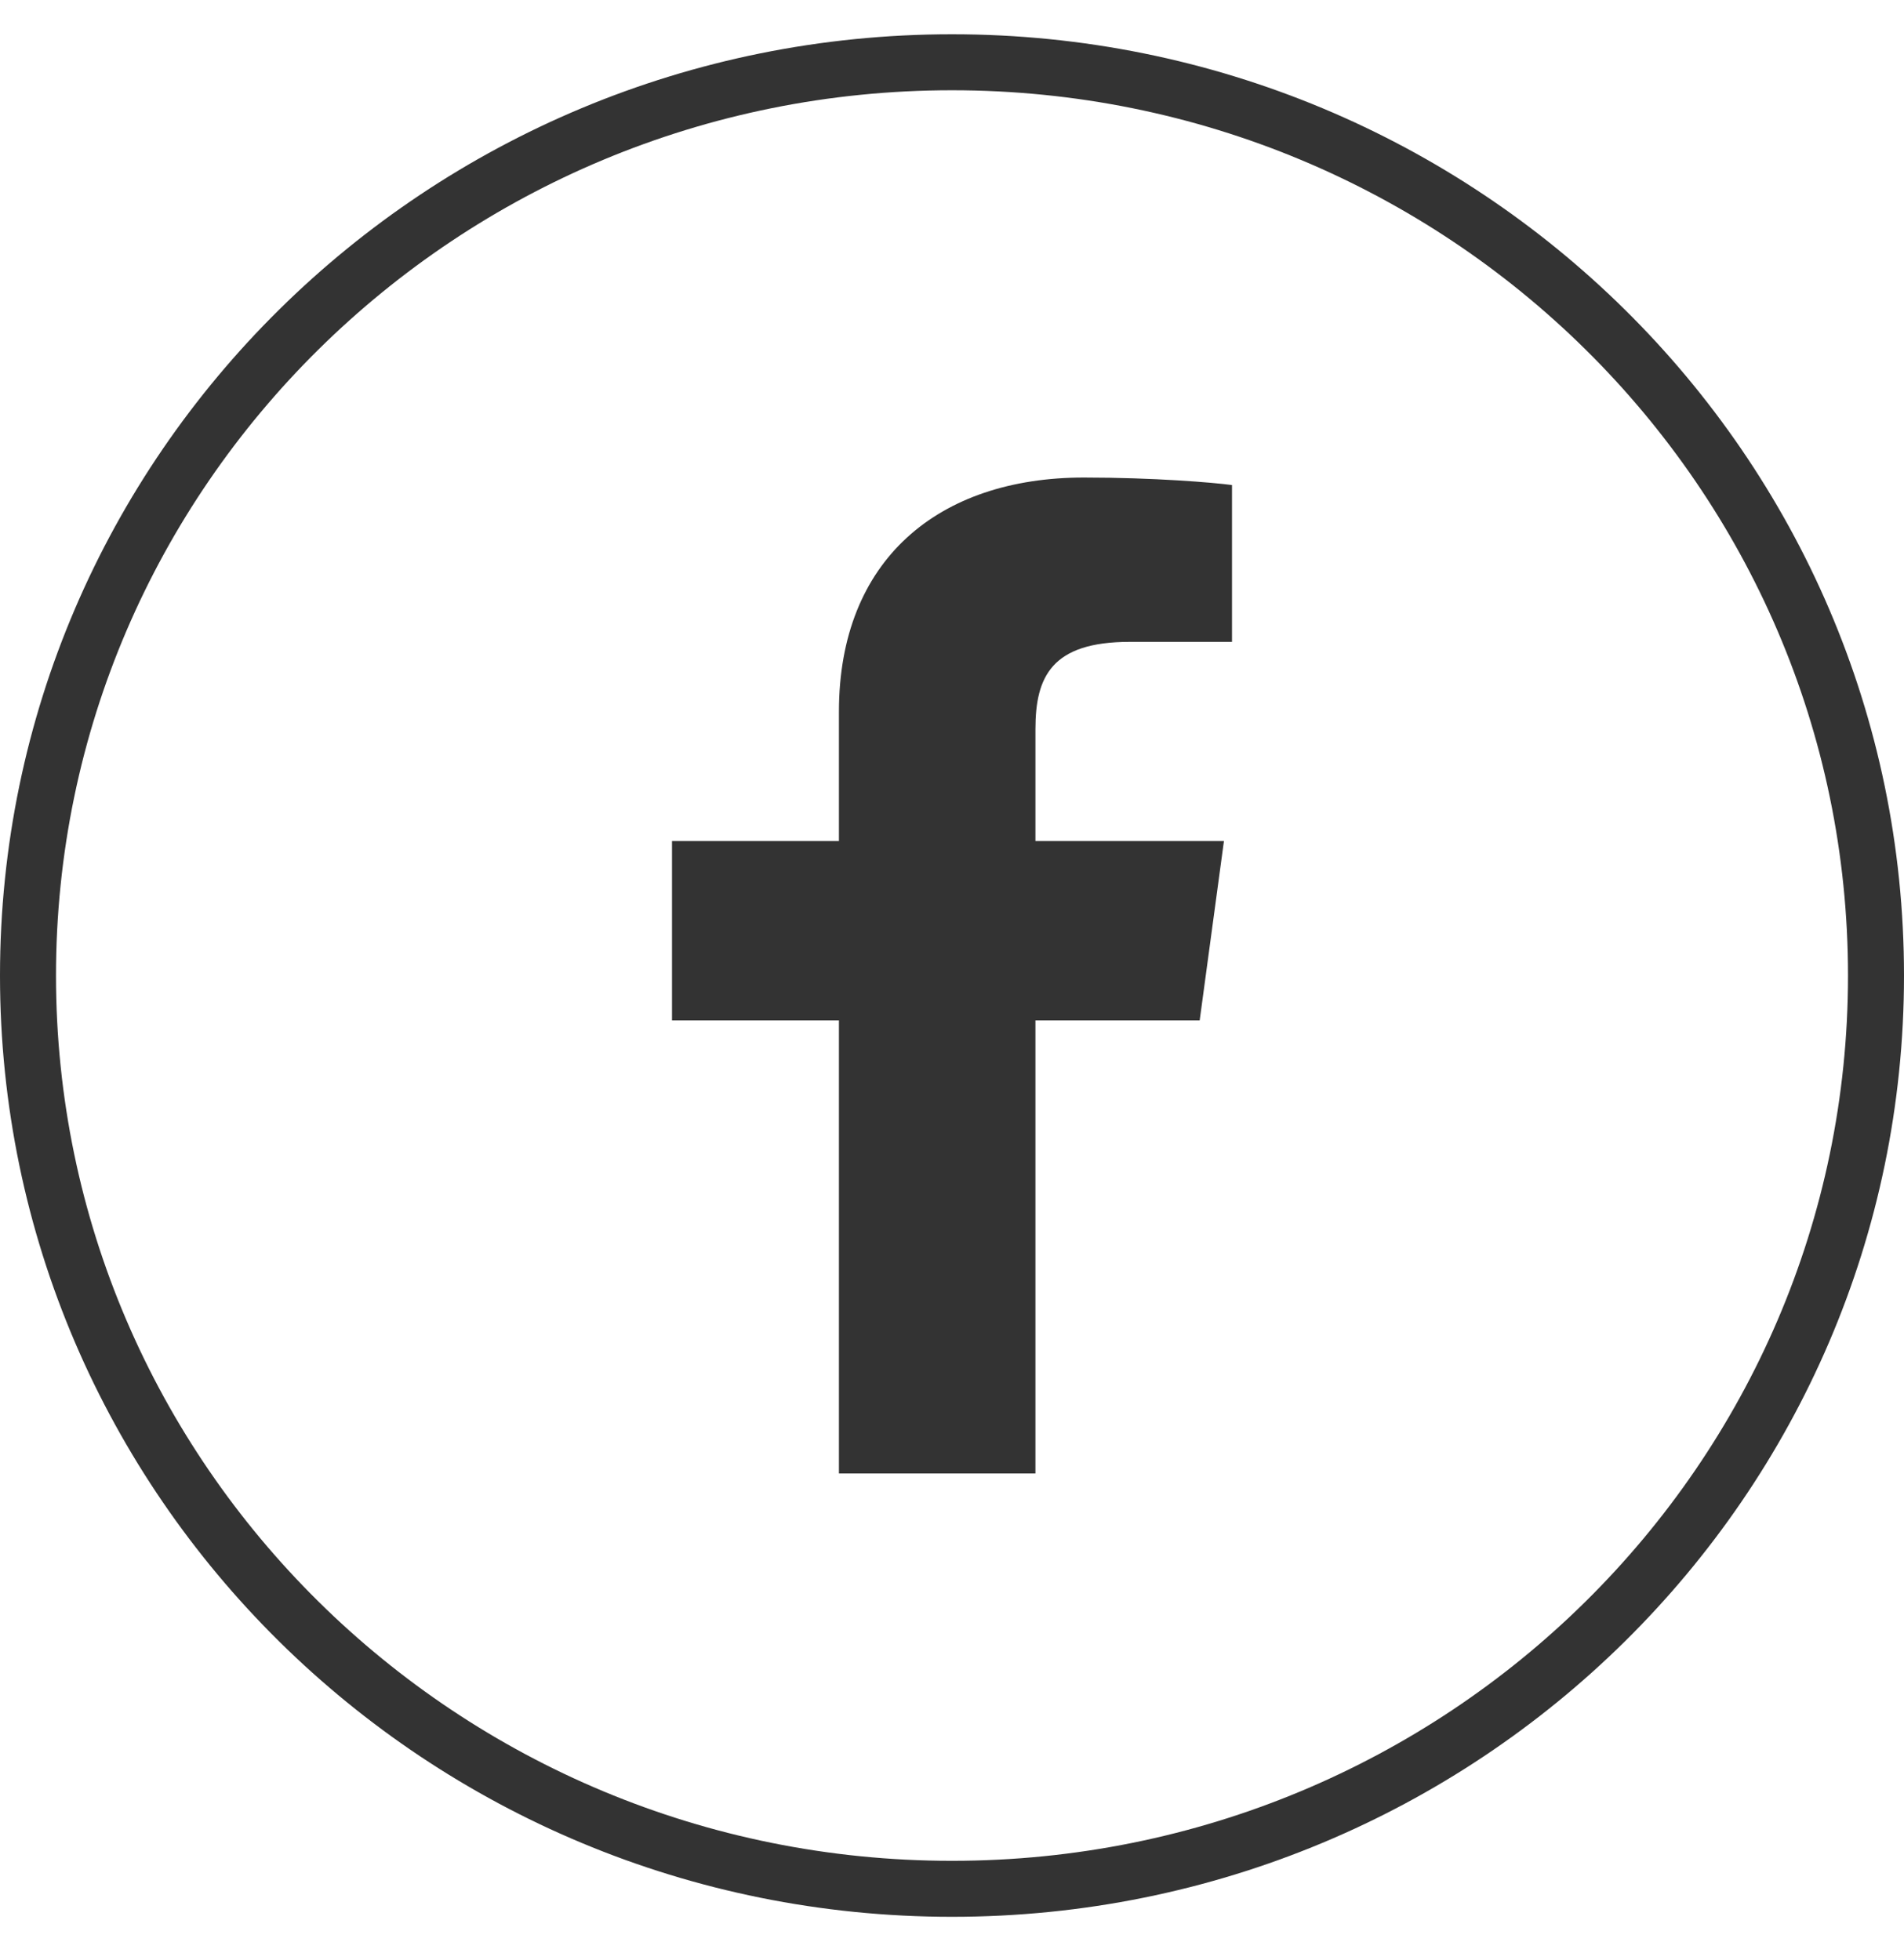 <svg width="34" height="35" viewBox="0 0 34 35" fill="none" xmlns="http://www.w3.org/2000/svg">
<path d="M17 33.735C26.107 33.735 33.5 26.438 33.5 17.424C33.5 8.409 26.107 1.112 17 1.112C7.893 1.112 0.5 8.409 0.5 17.424C0.5 26.438 7.893 33.735 17 33.735Z" stroke="#333333"/>
<path d="M18.49 26.317V13.021C18.49 12.087 18.779 11.464 20.173 11.464H22V8.663C21.663 8.618 20.606 8.529 19.356 8.529C16.76 8.529 14.981 9.997 14.981 12.71V26.317M21.856 15.022H12V18.224H21.423" fill="#333333"/>
</svg>
